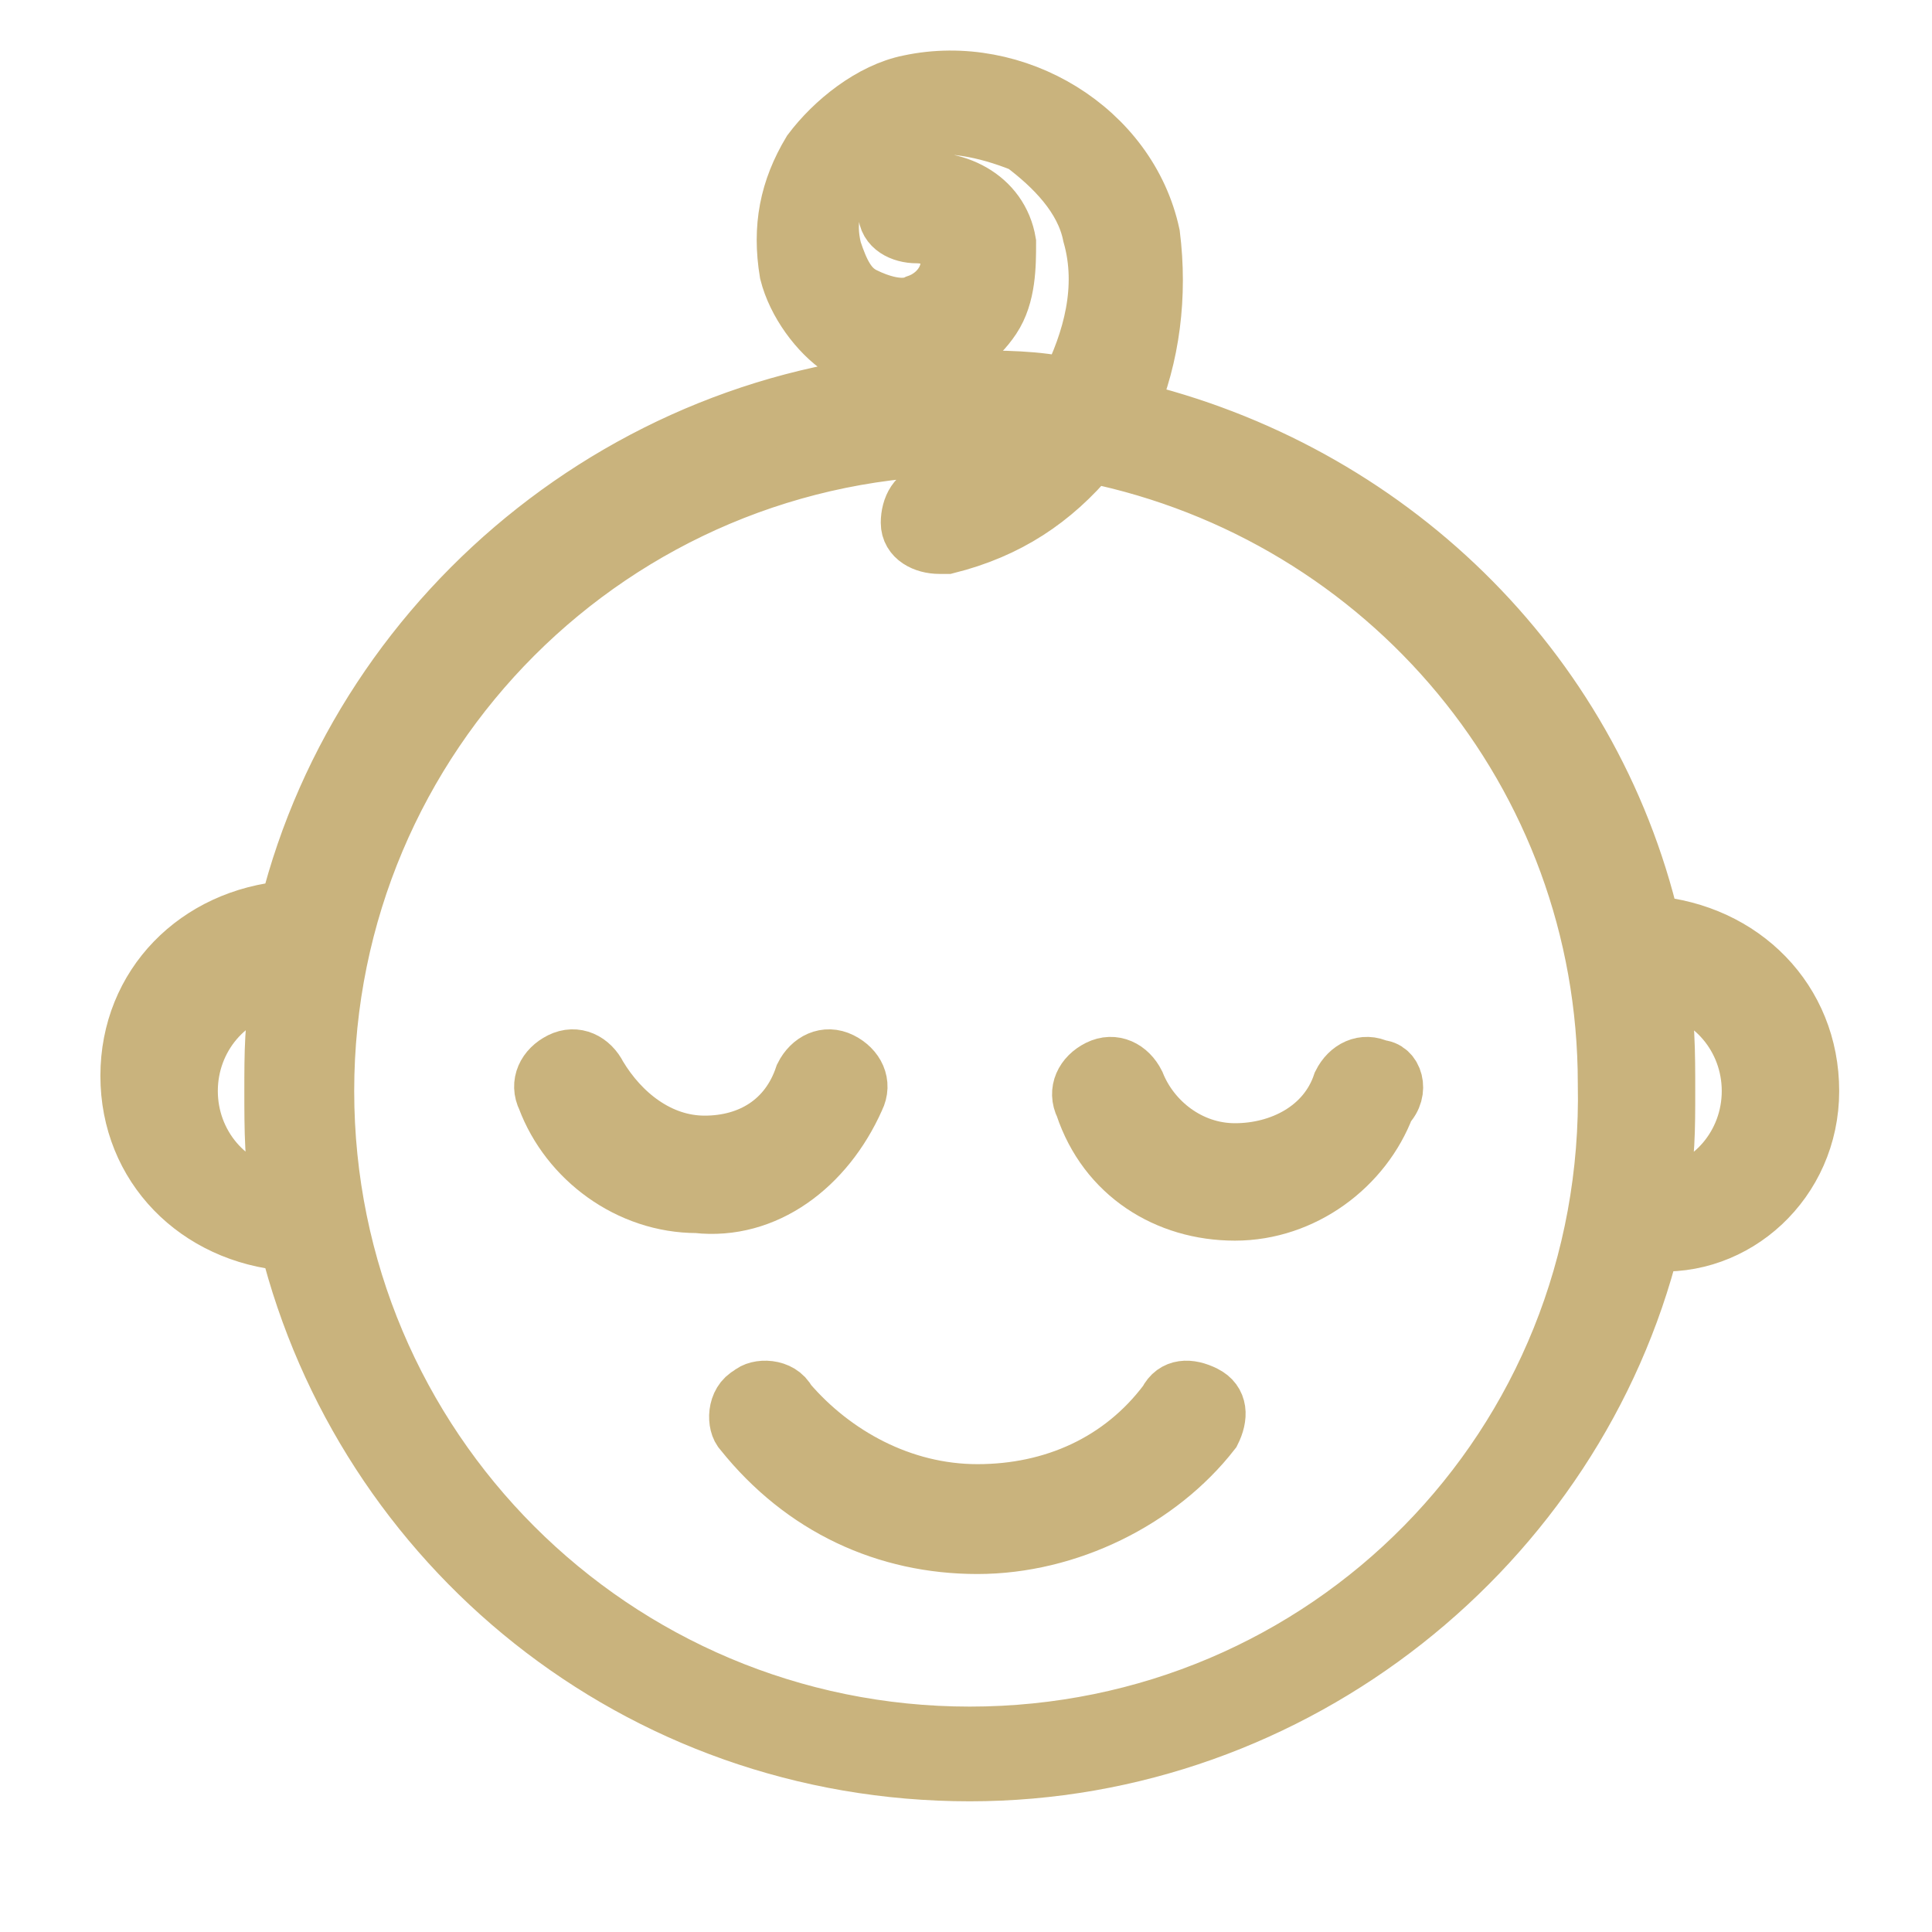 <?xml version="1.0" encoding="utf-8"?>
<!-- Generator: Adobe Illustrator 21.0.0, SVG Export Plug-In . SVG Version: 6.00 Build 0)  -->
<svg version="1.1" id="layer_1" xmlns="http://www.w3.org/2000/svg" xmlns:xlink="http://www.w3.org/1999/xlink" x="0px" y="0px"
	 viewBox="0 0 25.5 25.5" style="enable-background:new 0 0 25.5 25.5;" xml:space="preserve">
<style type="text/css">
	.st0{fill:#C9B37D;stroke:#C9B37D;stroke-width:0.75;stroke-miterlimit:10;}
</style>
<g>
	<path class="st0" d="M15.4,18.5c-0.6,0.8-1.5,1.2-2.5,1.2c-1,0-1.9-0.5-2.5-1.2c-0.1-0.2-0.4-0.2-0.5-0.1c-0.2,0.1-0.2,0.4-0.1,0.5
		c0.8,1,1.9,1.5,3.1,1.5c1.2,0,2.4-0.6,3.1-1.5c0.1-0.2,0.1-0.4-0.1-0.5C15.7,18.3,15.5,18.3,15.4,18.5z"/>
	<path class="st0" d="M23.9,14.4c0-1.2-0.9-2.1-2.1-2.2c-0.8-3.4-3.5-6-6.9-6.8c0.3-0.7,0.4-1.5,0.3-2.3c-0.3-1.4-1.8-2.3-3.2-2
		c-0.5,0.1-1,0.5-1.3,0.9c-0.3,0.5-0.4,1-0.3,1.6c0.1,0.4,0.4,0.8,0.7,1c0.4,0.2,0.8,0.3,1.2,0.2c0.3-0.1,0.6-0.3,0.8-0.6
		c0.2-0.3,0.2-0.7,0.2-1c-0.1-0.6-0.7-0.9-1.3-0.8c-0.2,0-0.3,0.2-0.3,0.4c0,0.2,0.2,0.3,0.4,0.3c0.2,0,0.4,0.1,0.4,0.2
		c0.1,0.3-0.1,0.6-0.4,0.7c-0.2,0.1-0.5,0-0.7-0.1c-0.2-0.1-0.3-0.3-0.4-0.6c-0.1-0.4,0-0.7,0.2-1c0.2-0.3,0.5-0.5,0.8-0.6
		c0.5-0.1,1,0,1.5,0.2c0.4,0.3,0.8,0.7,0.9,1.2c0.2,0.7,0,1.4-0.3,2c-0.4-0.1-0.9-0.1-1.3-0.1c-4.3,0-8,3-9,7
		c-1.2,0.1-2.1,1-2.1,2.2c0,1.2,0.9,2.1,2.1,2.2c1,4,4.6,7,9,7c4.3,0,8-3,9-7C22.9,16.5,23.9,15.6,23.9,14.4z M2.5,14.4
		c0-0.7,0.5-1.3,1.2-1.4c-0.1,0.5-0.1,0.9-0.1,1.4c0,0.5,0,1,0.1,1.4C3,15.7,2.5,15.1,2.5,14.4z M12.8,22.9c-4.7,0-8.5-3.8-8.5-8.5
		c0-4.7,3.8-8.5,8.5-8.5c0.3,0,0.5,0,0.7,0c-0.3,0.3-0.7,0.5-1.2,0.6c-0.2,0-0.3,0.2-0.3,0.4c0,0.2,0.2,0.3,0.4,0.3c0,0,0.1,0,0.1,0
		c0.8-0.2,1.4-0.6,1.9-1.2c3.9,0.8,6.8,4.2,6.8,8.3C21.3,19.1,17.5,22.9,12.8,22.9z M21.9,15.8c0.1-0.5,0.1-0.9,0.1-1.4
		c0-0.5,0-1-0.1-1.4c0.7,0.1,1.2,0.7,1.2,1.4C23.1,15.1,22.6,15.7,21.9,15.8z"/>
	<path class="st0" d="M18.2,14.1c-0.2-0.1-0.4,0-0.5,0.2c-0.2,0.6-0.8,0.9-1.4,0.9c-0.6,0-1.1-0.4-1.3-0.9c-0.1-0.2-0.3-0.3-0.5-0.2
		c-0.2,0.1-0.3,0.3-0.2,0.5c0.3,0.9,1.1,1.4,2,1.4c0.9,0,1.7-0.6,2-1.4C18.5,14.4,18.4,14.1,18.2,14.1z"/>
	<path class="st0" d="M11.3,14.5c0.1-0.2,0-0.4-0.2-0.5c-0.2-0.1-0.4,0-0.5,0.2c-0.2,0.6-0.7,0.9-1.3,0.9c-0.6,0-1.1-0.4-1.4-0.9
		c-0.1-0.2-0.3-0.3-0.5-0.2c-0.2,0.1-0.3,0.3-0.2,0.5c0.3,0.8,1.1,1.4,2,1.4C10.1,16,10.9,15.4,11.3,14.5z"/>
</g>
</svg>
